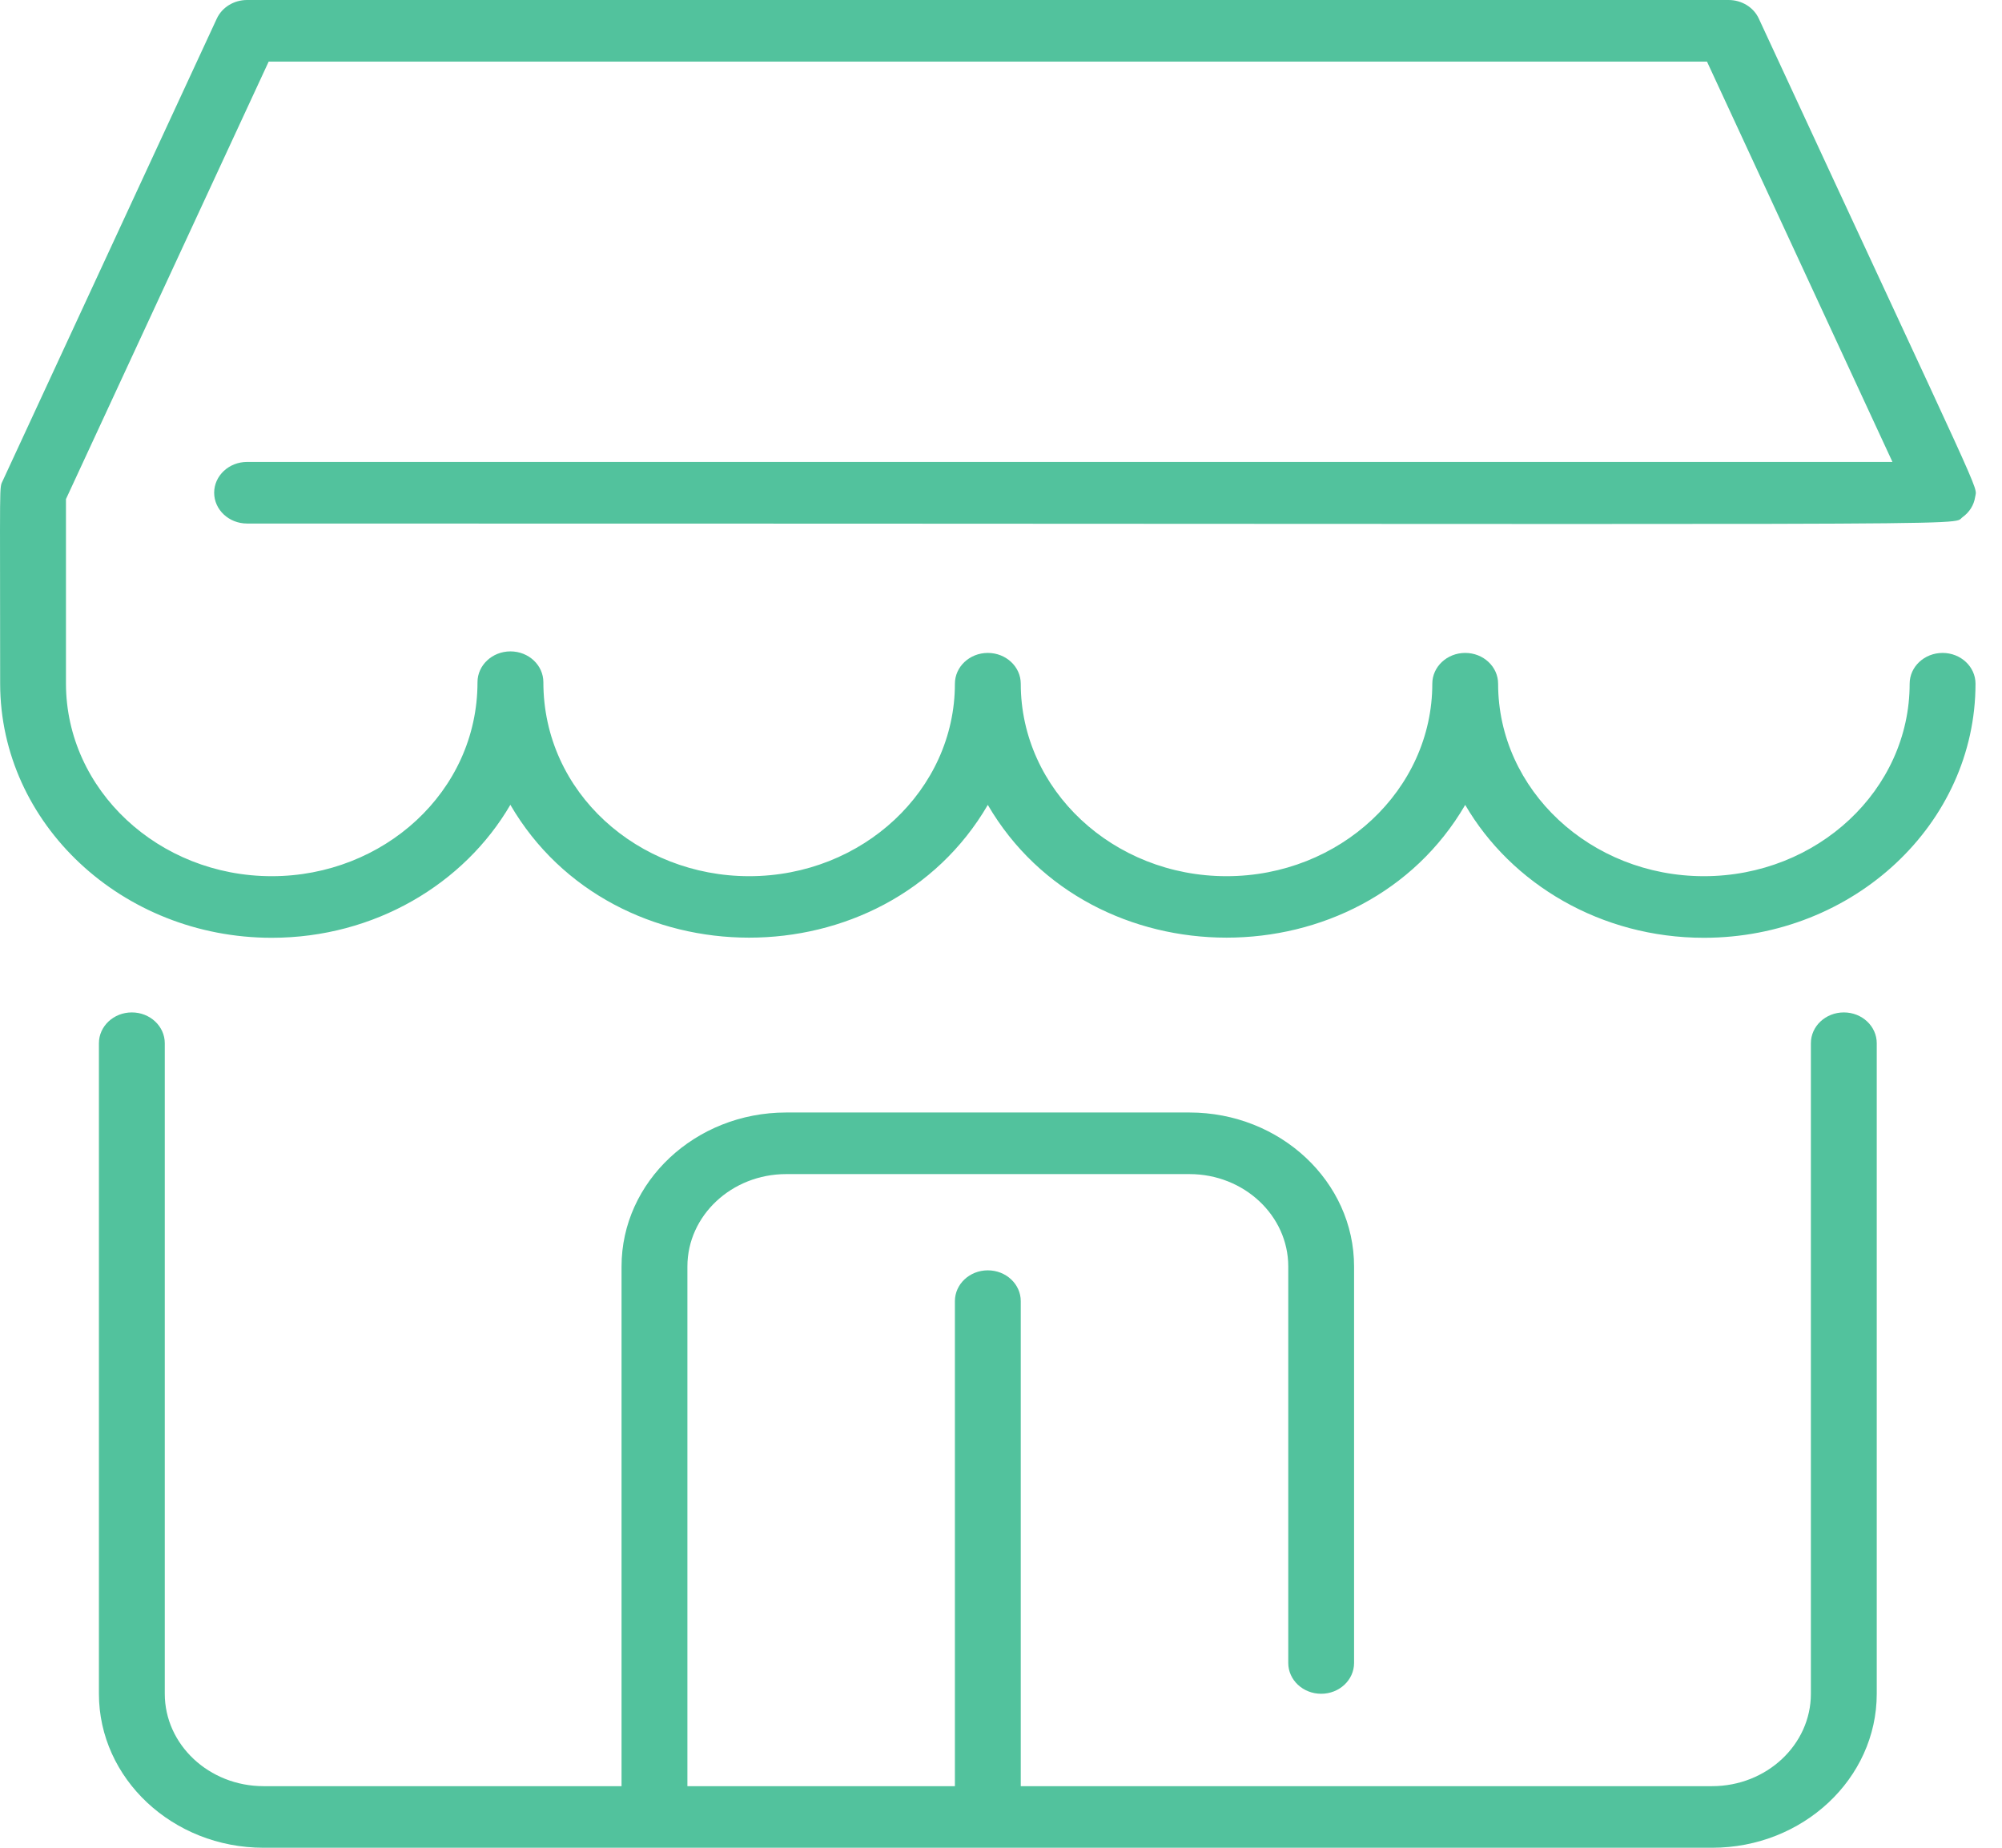 <svg width="39" height="36" viewBox="0 0 39 36" fill="none" xmlns="http://www.w3.org/2000/svg">
<path d="M36.56 20.325V33C36.56 34.654 35.121 36 33.353 36H5.134C3.365 36 1.927 34.654 1.927 33V20.325C1.927 19.994 2.214 19.725 2.568 19.725C2.922 19.725 3.21 19.994 3.21 20.325V33C3.21 33.992 4.073 34.8 5.134 34.8H12.108V24.675C12.108 23.021 13.547 21.675 15.315 21.675H23.172C24.94 21.675 26.378 23.021 26.378 24.675V32.4C26.378 32.731 26.091 33 25.737 33C25.383 33 25.096 32.731 25.096 32.4V24.675C25.096 23.683 24.233 22.875 23.172 22.875H15.315C14.254 22.875 13.391 23.683 13.391 24.675V34.8H18.602V25.35C18.602 25.019 18.889 24.75 19.243 24.75C19.598 24.75 19.885 25.019 19.885 25.35V34.8H33.353C34.414 34.8 35.277 33.992 35.277 33V20.325C35.277 19.994 35.564 19.725 35.919 19.725C36.273 19.725 36.56 19.994 36.56 20.325ZM4.172 9.6C4.172 9.931 4.459 10.2 4.813 10.2C39.708 10.2 37.978 10.258 38.233 10.075C38.366 9.979 38.453 9.841 38.477 9.683C38.513 9.442 38.743 10.035 34.262 0.361C34.161 0.142 33.929 0 33.674 0H4.813C4.557 0 4.326 0.142 4.224 0.361L0.056 9.361C-0.018 9.521 0.003 9.268 0.003 13.322C0.007 16.051 2.381 18.271 5.294 18.271C7.296 18.271 9.044 17.222 9.942 15.68C11.949 19.129 17.233 19.133 19.243 15.682C21.252 19.13 26.534 19.131 28.543 15.682C29.441 17.223 31.188 18.271 33.193 18.271C36.11 18.271 38.484 16.051 38.484 13.321C38.484 12.99 38.197 12.721 37.843 12.721C37.488 12.721 37.201 12.99 37.201 13.321C37.201 15.389 35.403 17.071 33.193 17.071C30.983 17.071 29.184 15.389 29.184 13.321C29.184 12.99 28.897 12.721 28.543 12.721C28.189 12.721 27.902 12.99 27.902 13.321C27.902 15.389 26.103 17.071 23.893 17.071C21.683 17.071 19.885 15.389 19.885 13.321C19.885 12.99 19.598 12.721 19.243 12.721C18.889 12.721 18.602 12.99 18.602 13.321C18.602 15.389 16.804 17.071 14.594 17.071C12.432 17.071 10.585 15.447 10.585 13.291C10.585 12.96 10.298 12.691 9.944 12.691C9.59 12.691 9.302 12.96 9.302 13.291C9.302 15.428 7.467 17.071 5.294 17.071C3.087 17.071 1.289 15.389 1.285 13.321V9.724L5.234 1.2H33.253L36.866 9H4.813C4.459 9 4.172 9.269 4.172 9.6Z" fill="#52C29D"/>
</svg>
